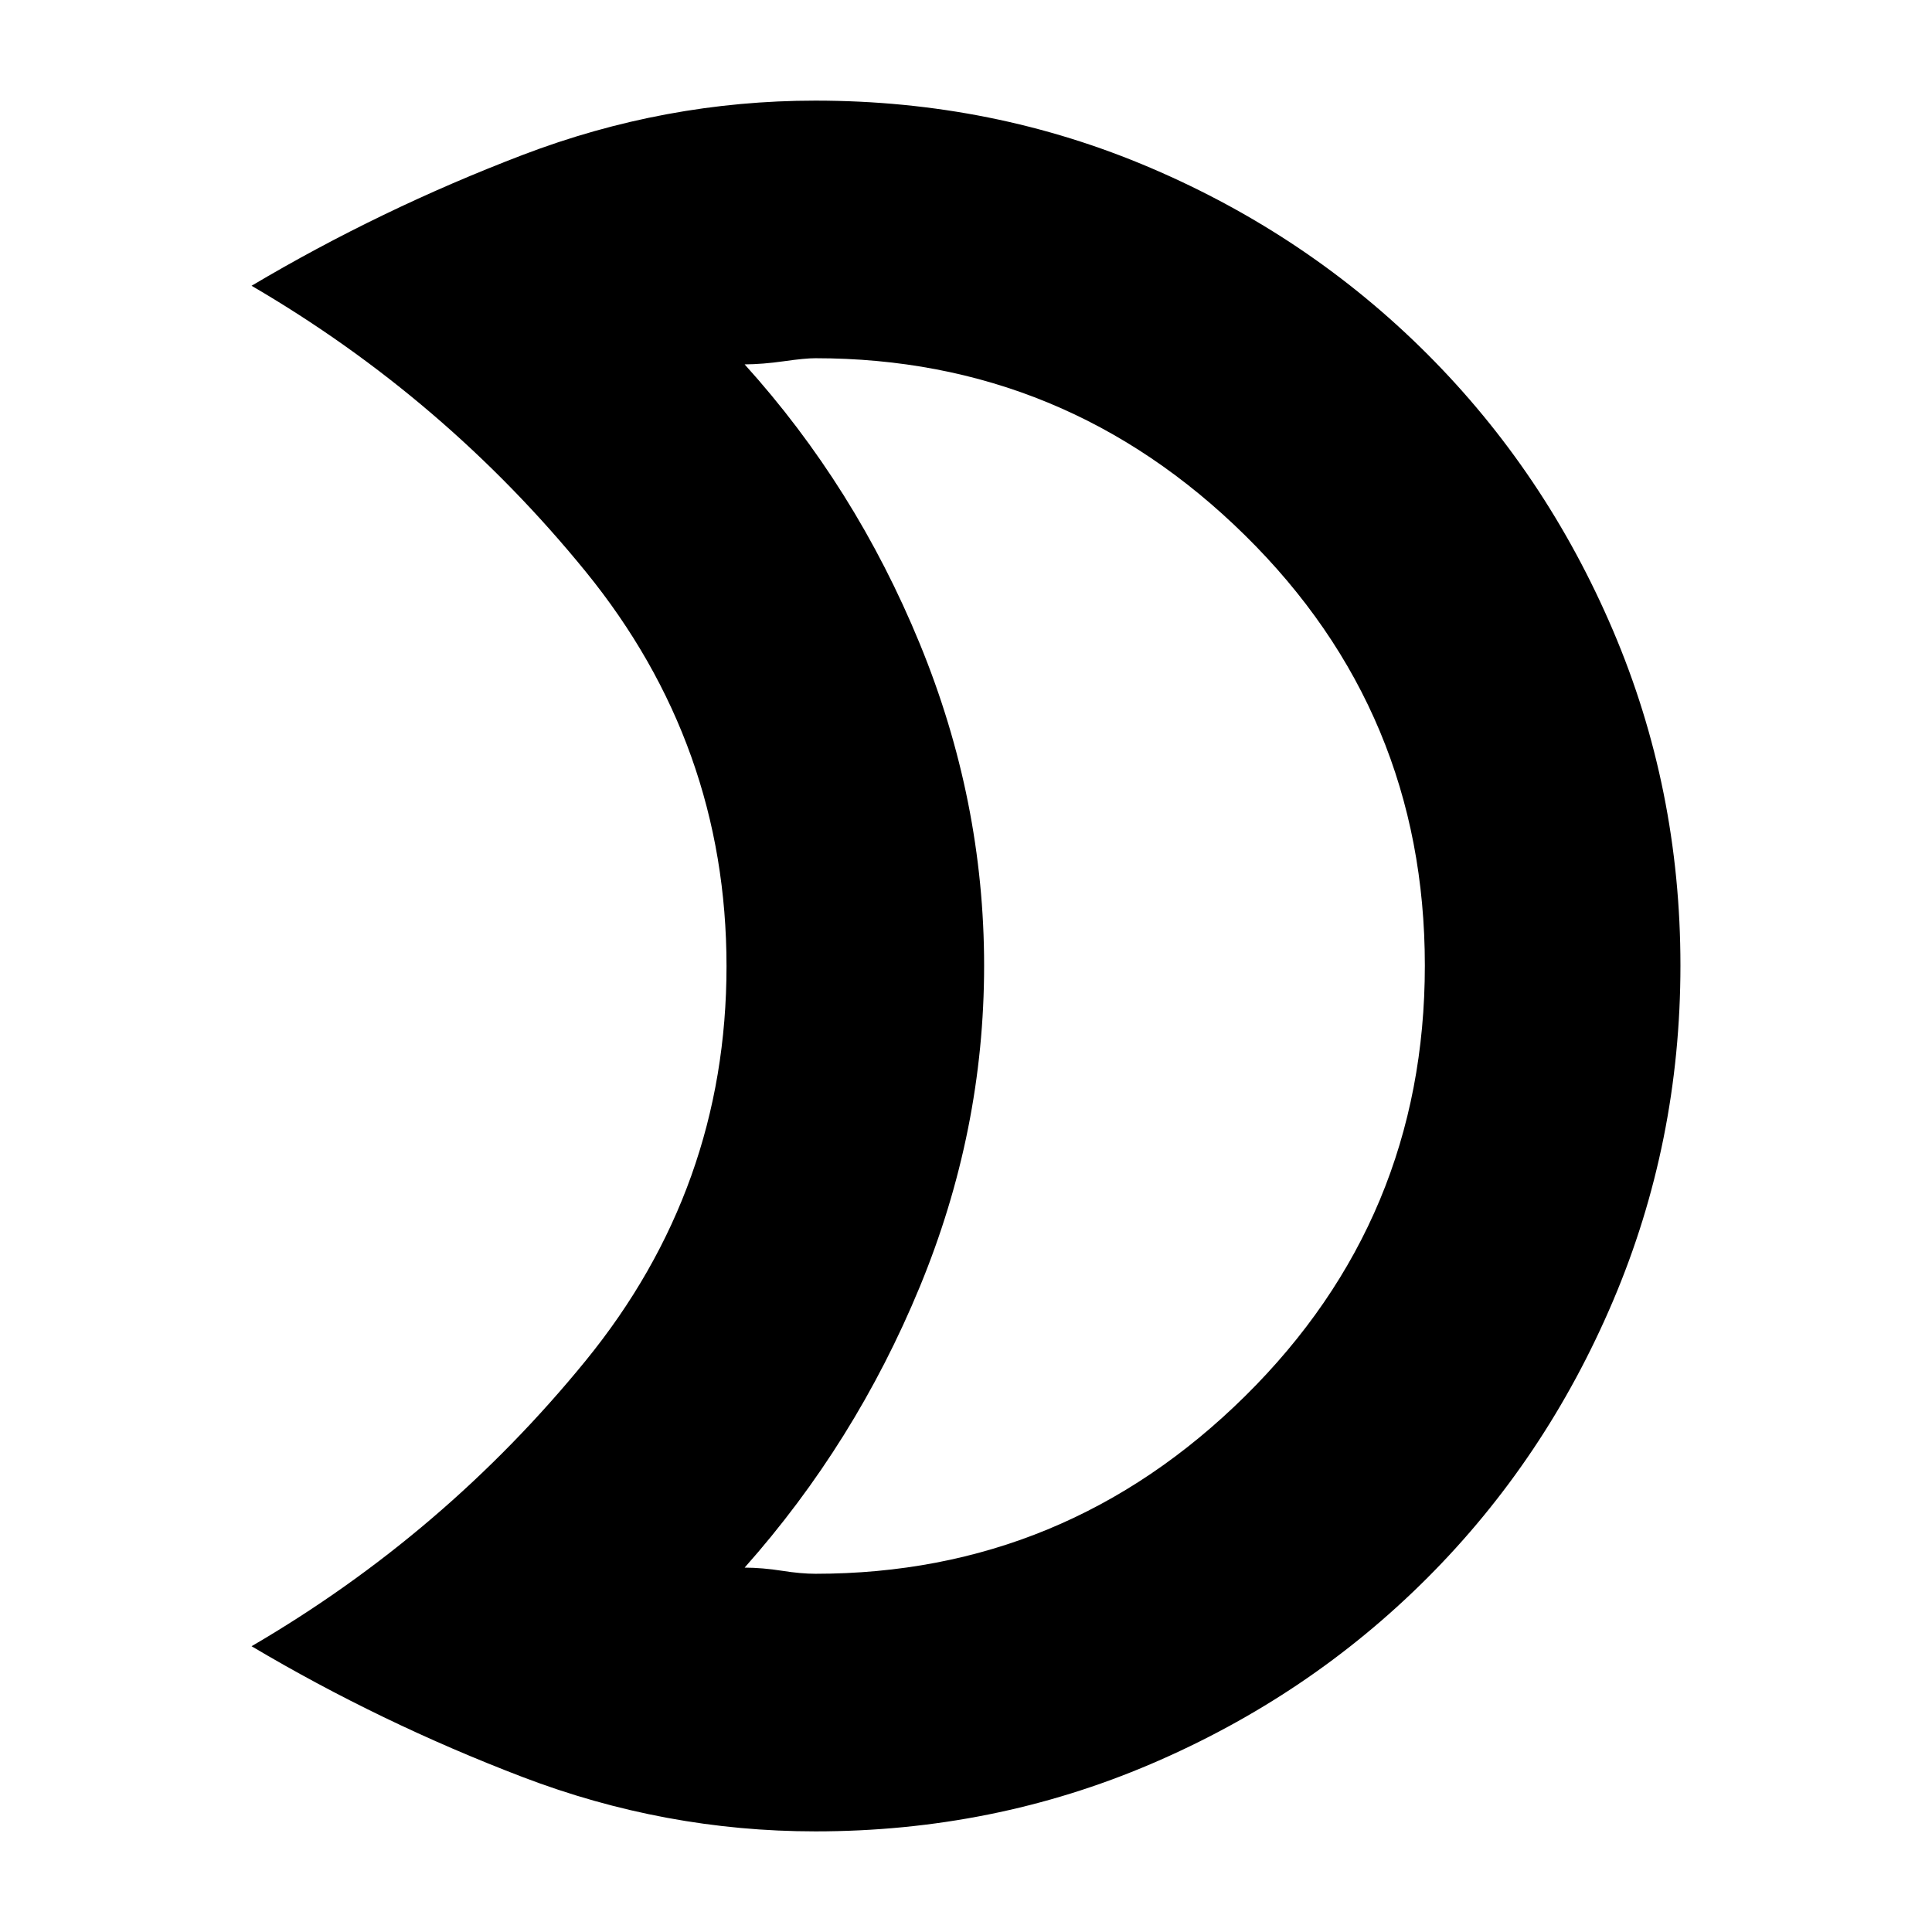 <svg xmlns="http://www.w3.org/2000/svg" height="20" viewBox="0 -960 960 960" width="20"><path d="M405.2-178q124.09 0 213.44-88.23 89.36-88.23 89.36-214T618.64-694q-89.35-88-213.44-88-5.2 0-15.7 1.5t-19.5 1.56q55 60.83 87 138.73 32 77.9 32 160.05 0 82.16-32 159.66t-87 139.44q9 .06 18.5 1.56t16.7 1.5Zm-.05 128q-74.78 0-145.47-27Q189-104 125-142q96-56 166-141.86 70-85.86 70-196T291-676q-70-86-166-142 64-38 134.68-65 70.69-27 145.47-27 88.49 0 166.83 33.52 78.34 33.52 137.16 92.34 58.82 58.82 92.34 137.38Q835-568.19 835-480.28q0 87.92-33.52 166.76-33.52 78.84-92.34 137.66-58.82 58.82-137.16 92.34T405.15-50ZM489-480Z"/></svg>